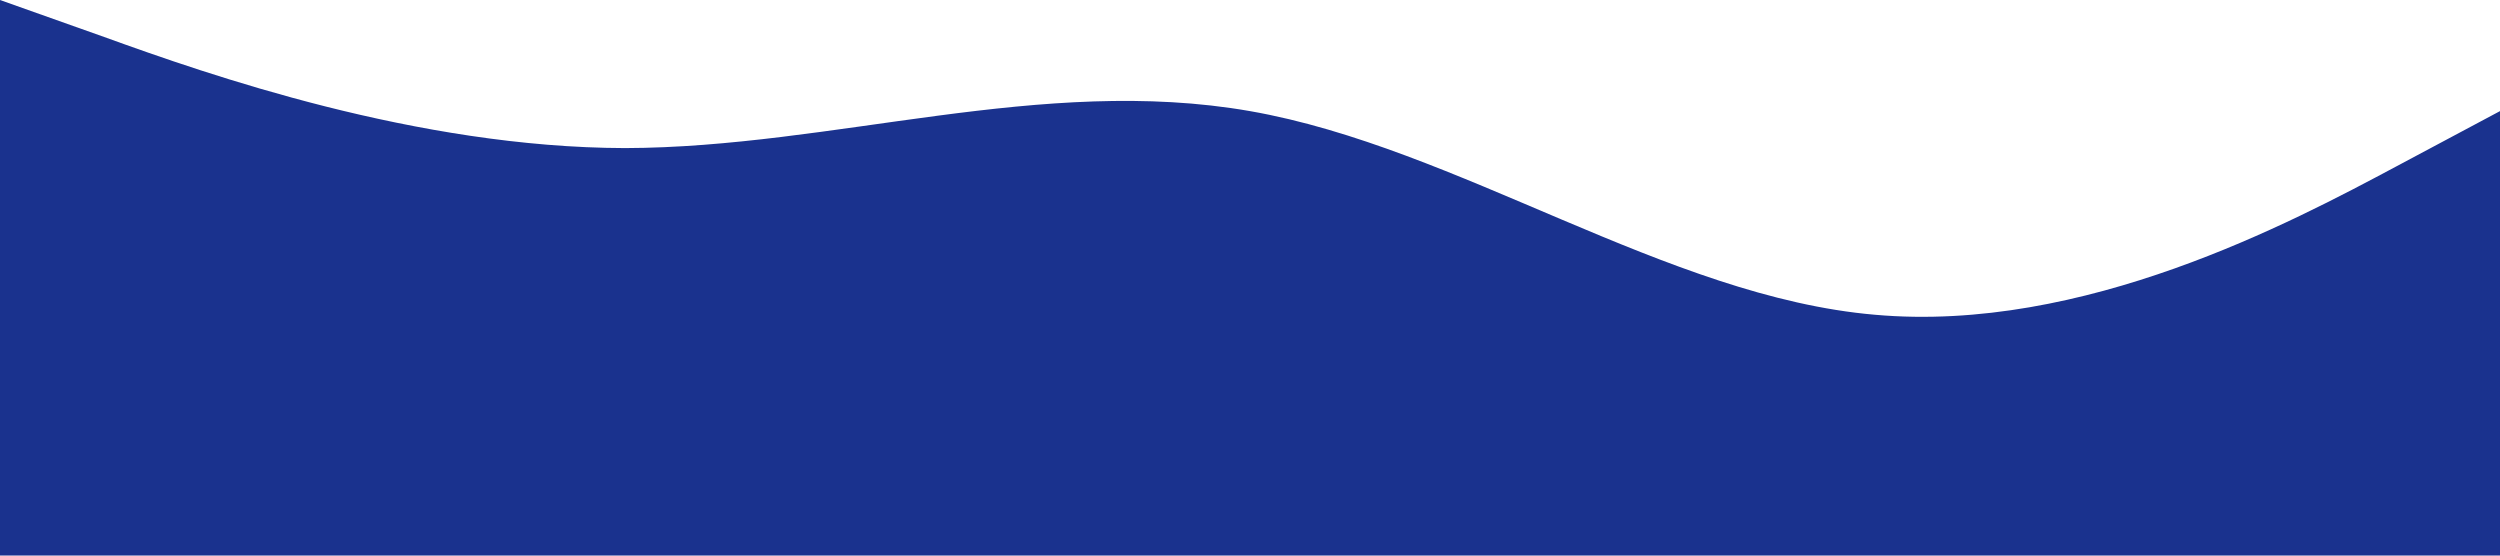 <?xml version="1.0" standalone="no"?><svg xmlns="http://www.w3.org/2000/svg" viewBox="0 0 1440 320"><path fill="#1a328e" fill-opacity="1" d="M0,0L60,21.3C120,43,240,85,360,85.3C480,85,600,43,720,64C840,85,960,171,1080,181.3C1200,192,1320,128,1380,96L1440,64L1440,320L1380,320C1320,320,1200,320,1080,320C960,320,840,320,720,320C600,320,480,320,360,320C240,320,120,320,60,320L0,320Z"></path></svg>